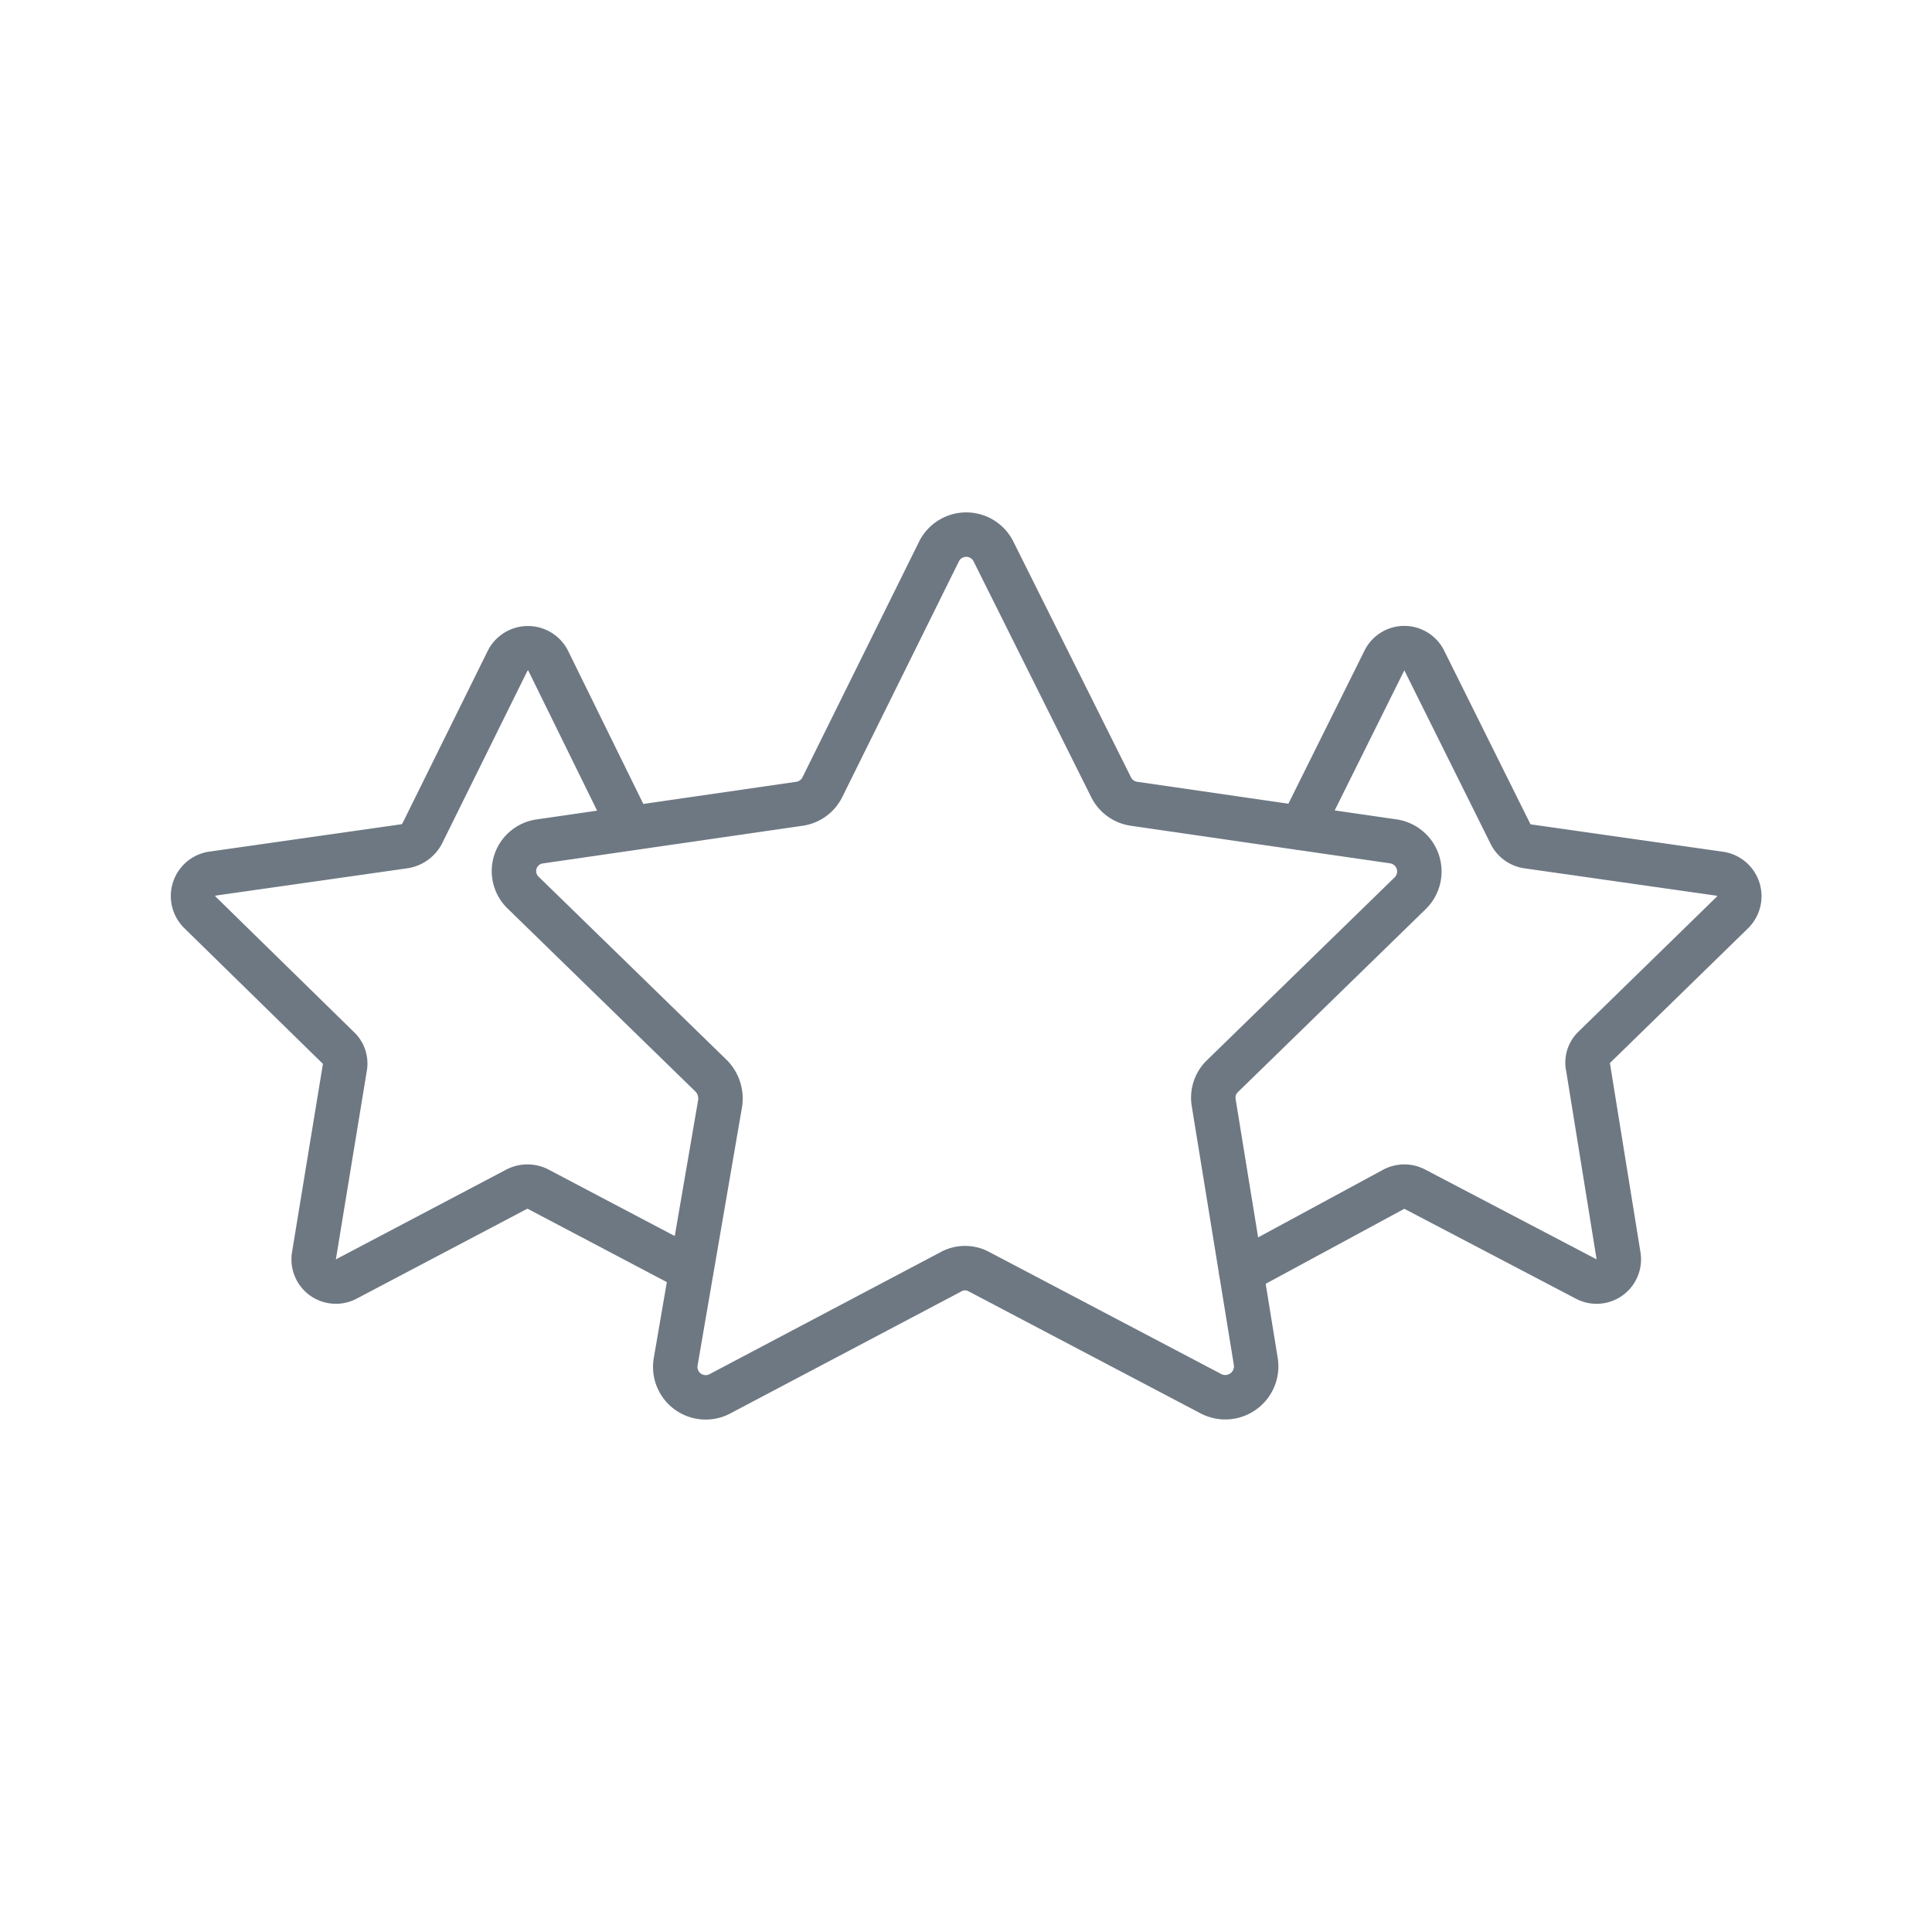 <svg xmlns="http://www.w3.org/2000/svg" viewBox="0 0 40 40"><defs><style>.cls-1,.cls-2{fill:none;}.cls-2{stroke:#6e7883;stroke-linecap:round;stroke-linejoin:round;stroke-width:0.92px;}</style></defs><g id="Layer_2" data-name="Layer 2"><g id="Layer_1-2" data-name="Layer 1"><rect class="cls-1" width="40" height="40"/><path class="cls-2" d="M26.94,17.14l1.72-3.46a.46.46,0,0,1,.83,0l1.78,3.58a.47.47,0,0,0,.34.26l4,.57a.47.47,0,0,1,.26.8L33,21.69a.43.43,0,0,0-.12.41L33.51,26a.46.46,0,0,1-.67.48l-3.55-1.86a.47.47,0,0,0-.43,0L25.7,26.33"/><path class="cls-2" d="M13.05,17.14l-1.7-3.46a.47.47,0,0,0-.84,0L8.74,17.26a.51.51,0,0,1-.36.26l-4,.57a.47.47,0,0,0-.24.8L7,21.69a.44.44,0,0,1,.14.41L6.5,26a.46.46,0,0,0,.67.48l3.53-1.86a.49.49,0,0,1,.44,0l3.17,1.67"/><path class="cls-2" d="M20.57,11.42,23,16.29a.63.63,0,0,0,.47.35l5.38.78a.63.63,0,0,1,.35,1.07l-3.89,3.79a.62.62,0,0,0-.18.56L26,28.19a.64.64,0,0,1-.92.67l-4.81-2.53a.6.6,0,0,0-.58,0L14.9,28.86a.63.63,0,0,1-.91-.67l.92-5.35a.67.67,0,0,0-.18-.56l-3.89-3.79a.62.62,0,0,1,.34-1.07l5.38-.78a.63.63,0,0,0,.47-.35l2.41-4.87A.63.63,0,0,1,20.57,11.42Z"/></g></g></svg>